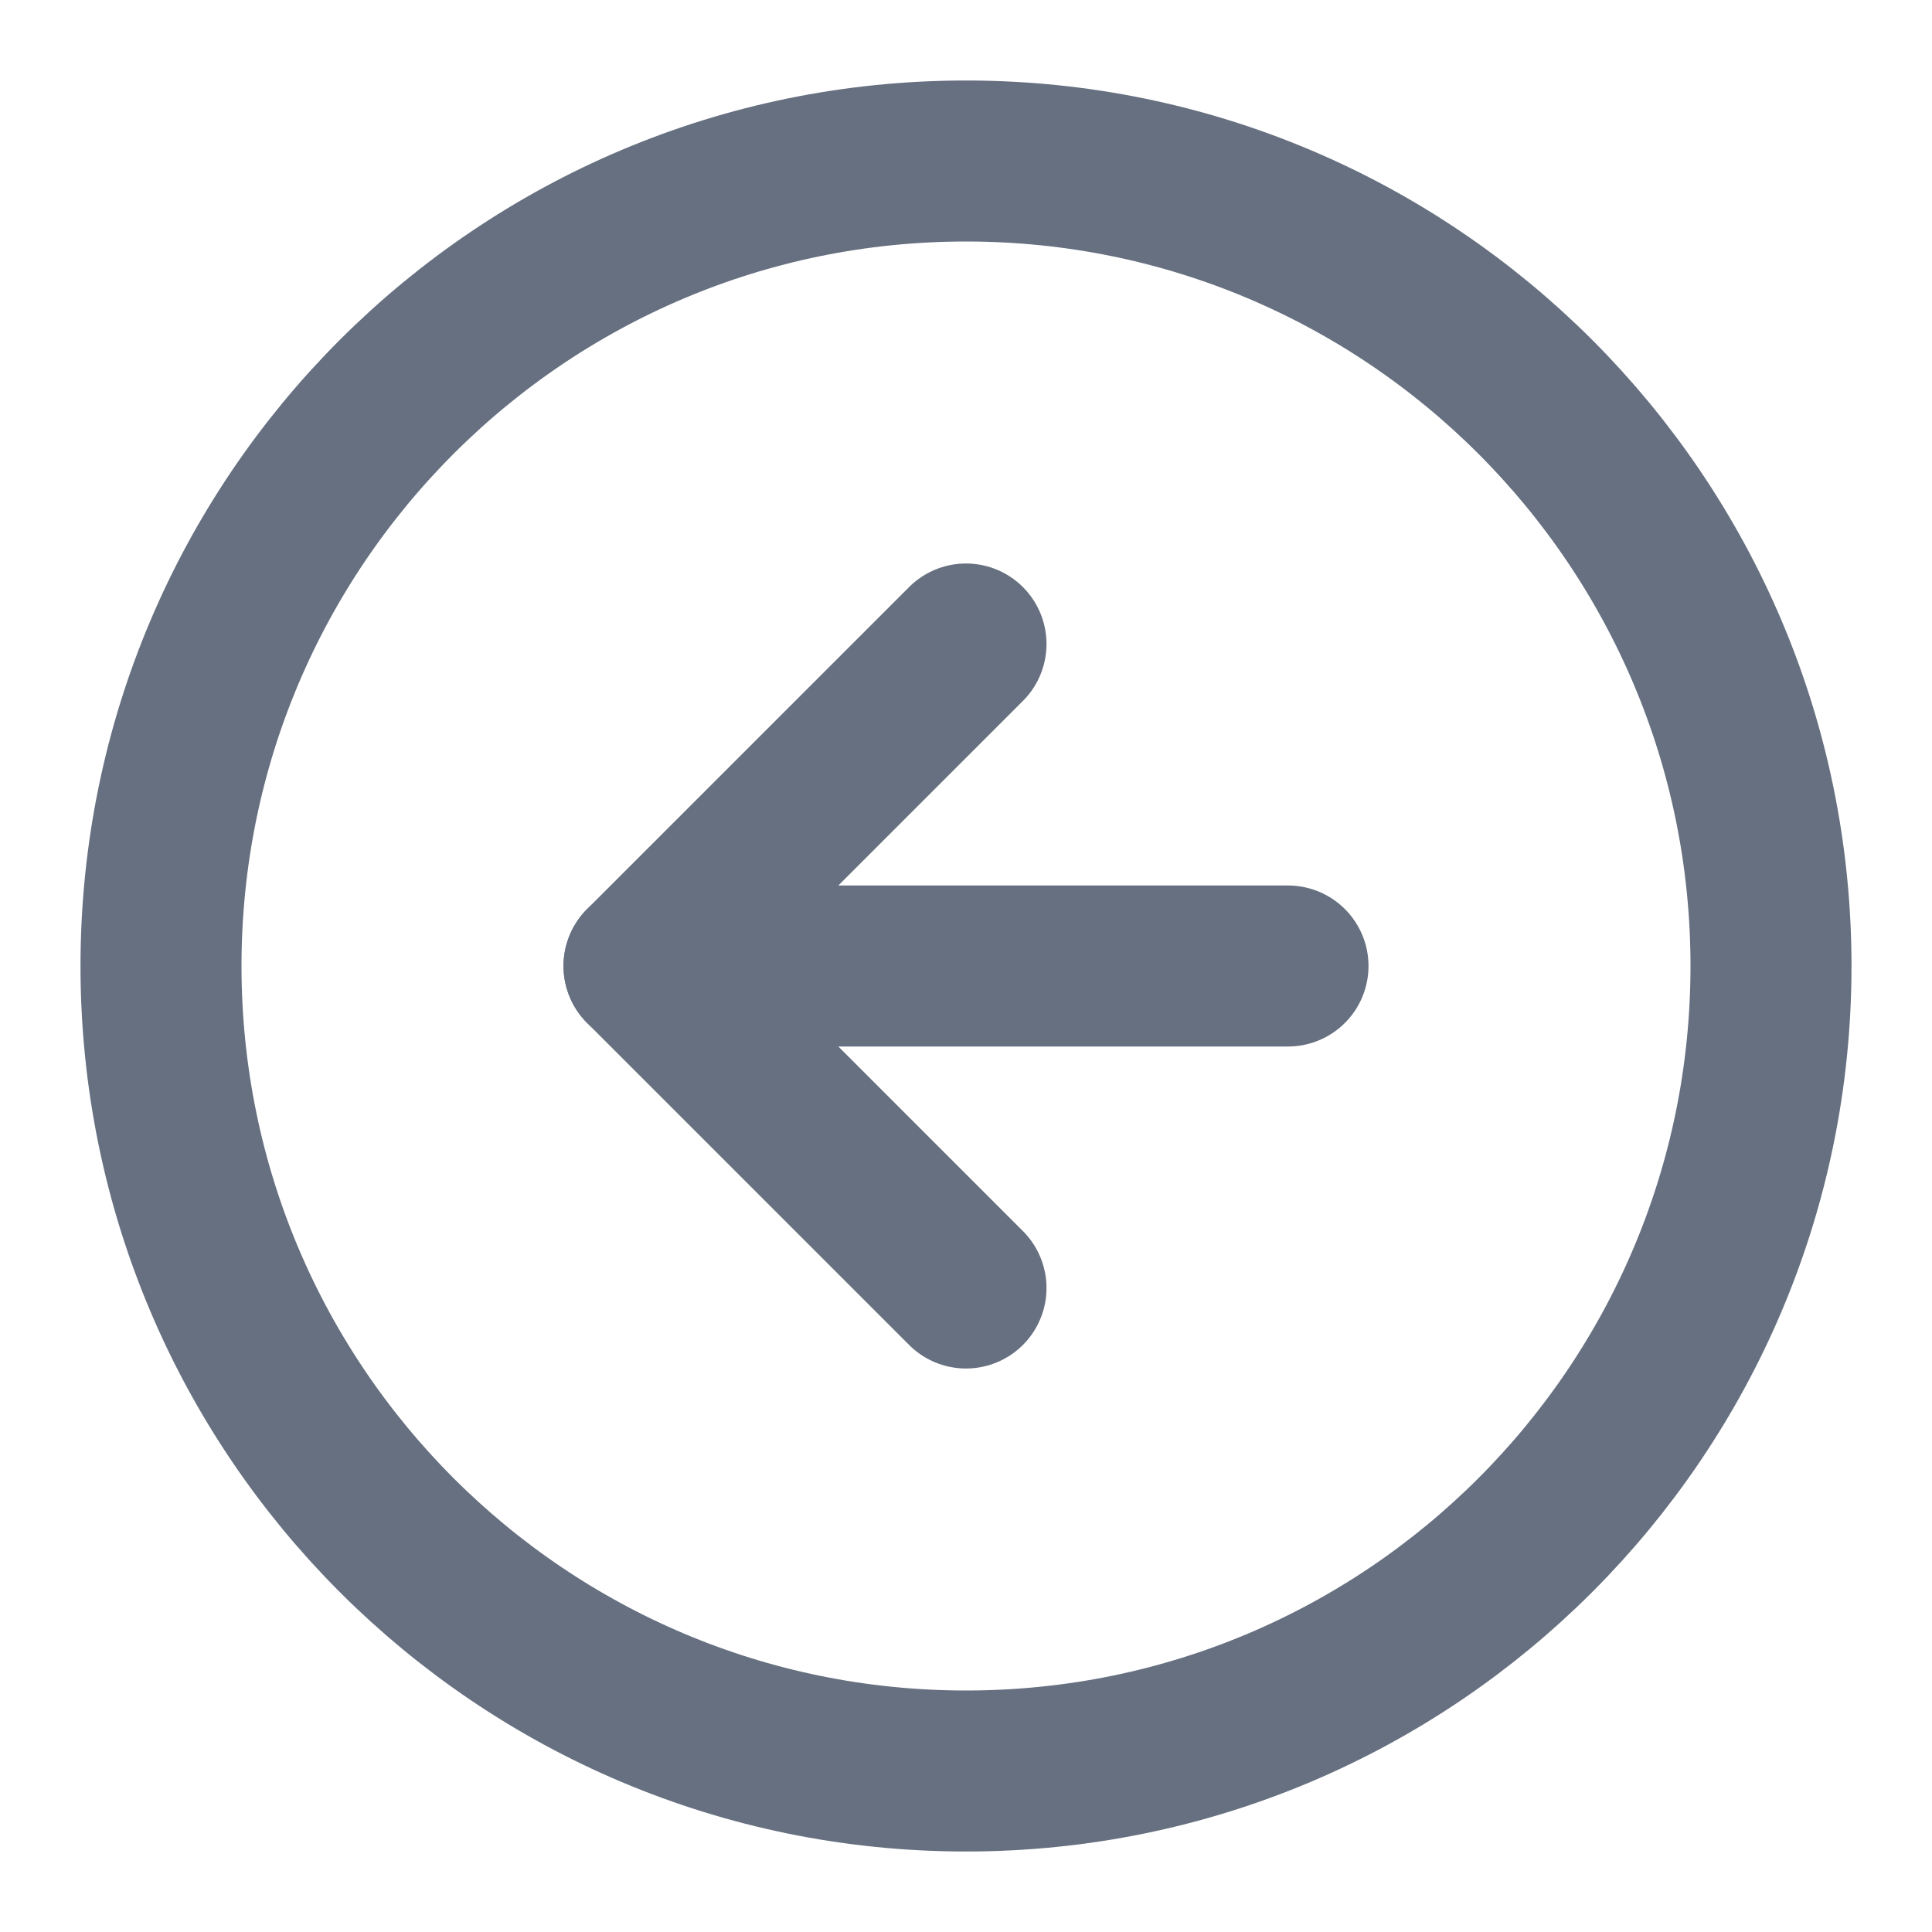 <svg width="24" height="24" viewBox="0 0 24 24" fill="none" xmlns="http://www.w3.org/2000/svg">
<path d="M12 22C17.523 22 22 17.523 22 12C22 6.477 17.523 2 12 2C6.477 2 2 6.477 2 12C2 17.523 6.477 22 12 22Z" stroke="#667080" stroke-width="2" stroke-linecap="round" stroke-linejoin="round"/>
<path d="M12 8L8 12L12 16" stroke="#667080" stroke-width="2" stroke-linecap="round" stroke-linejoin="round"/>
<path d="M16 12H8" stroke="#667080" stroke-width="2" stroke-linecap="round" stroke-linejoin="round"/>
</svg>
